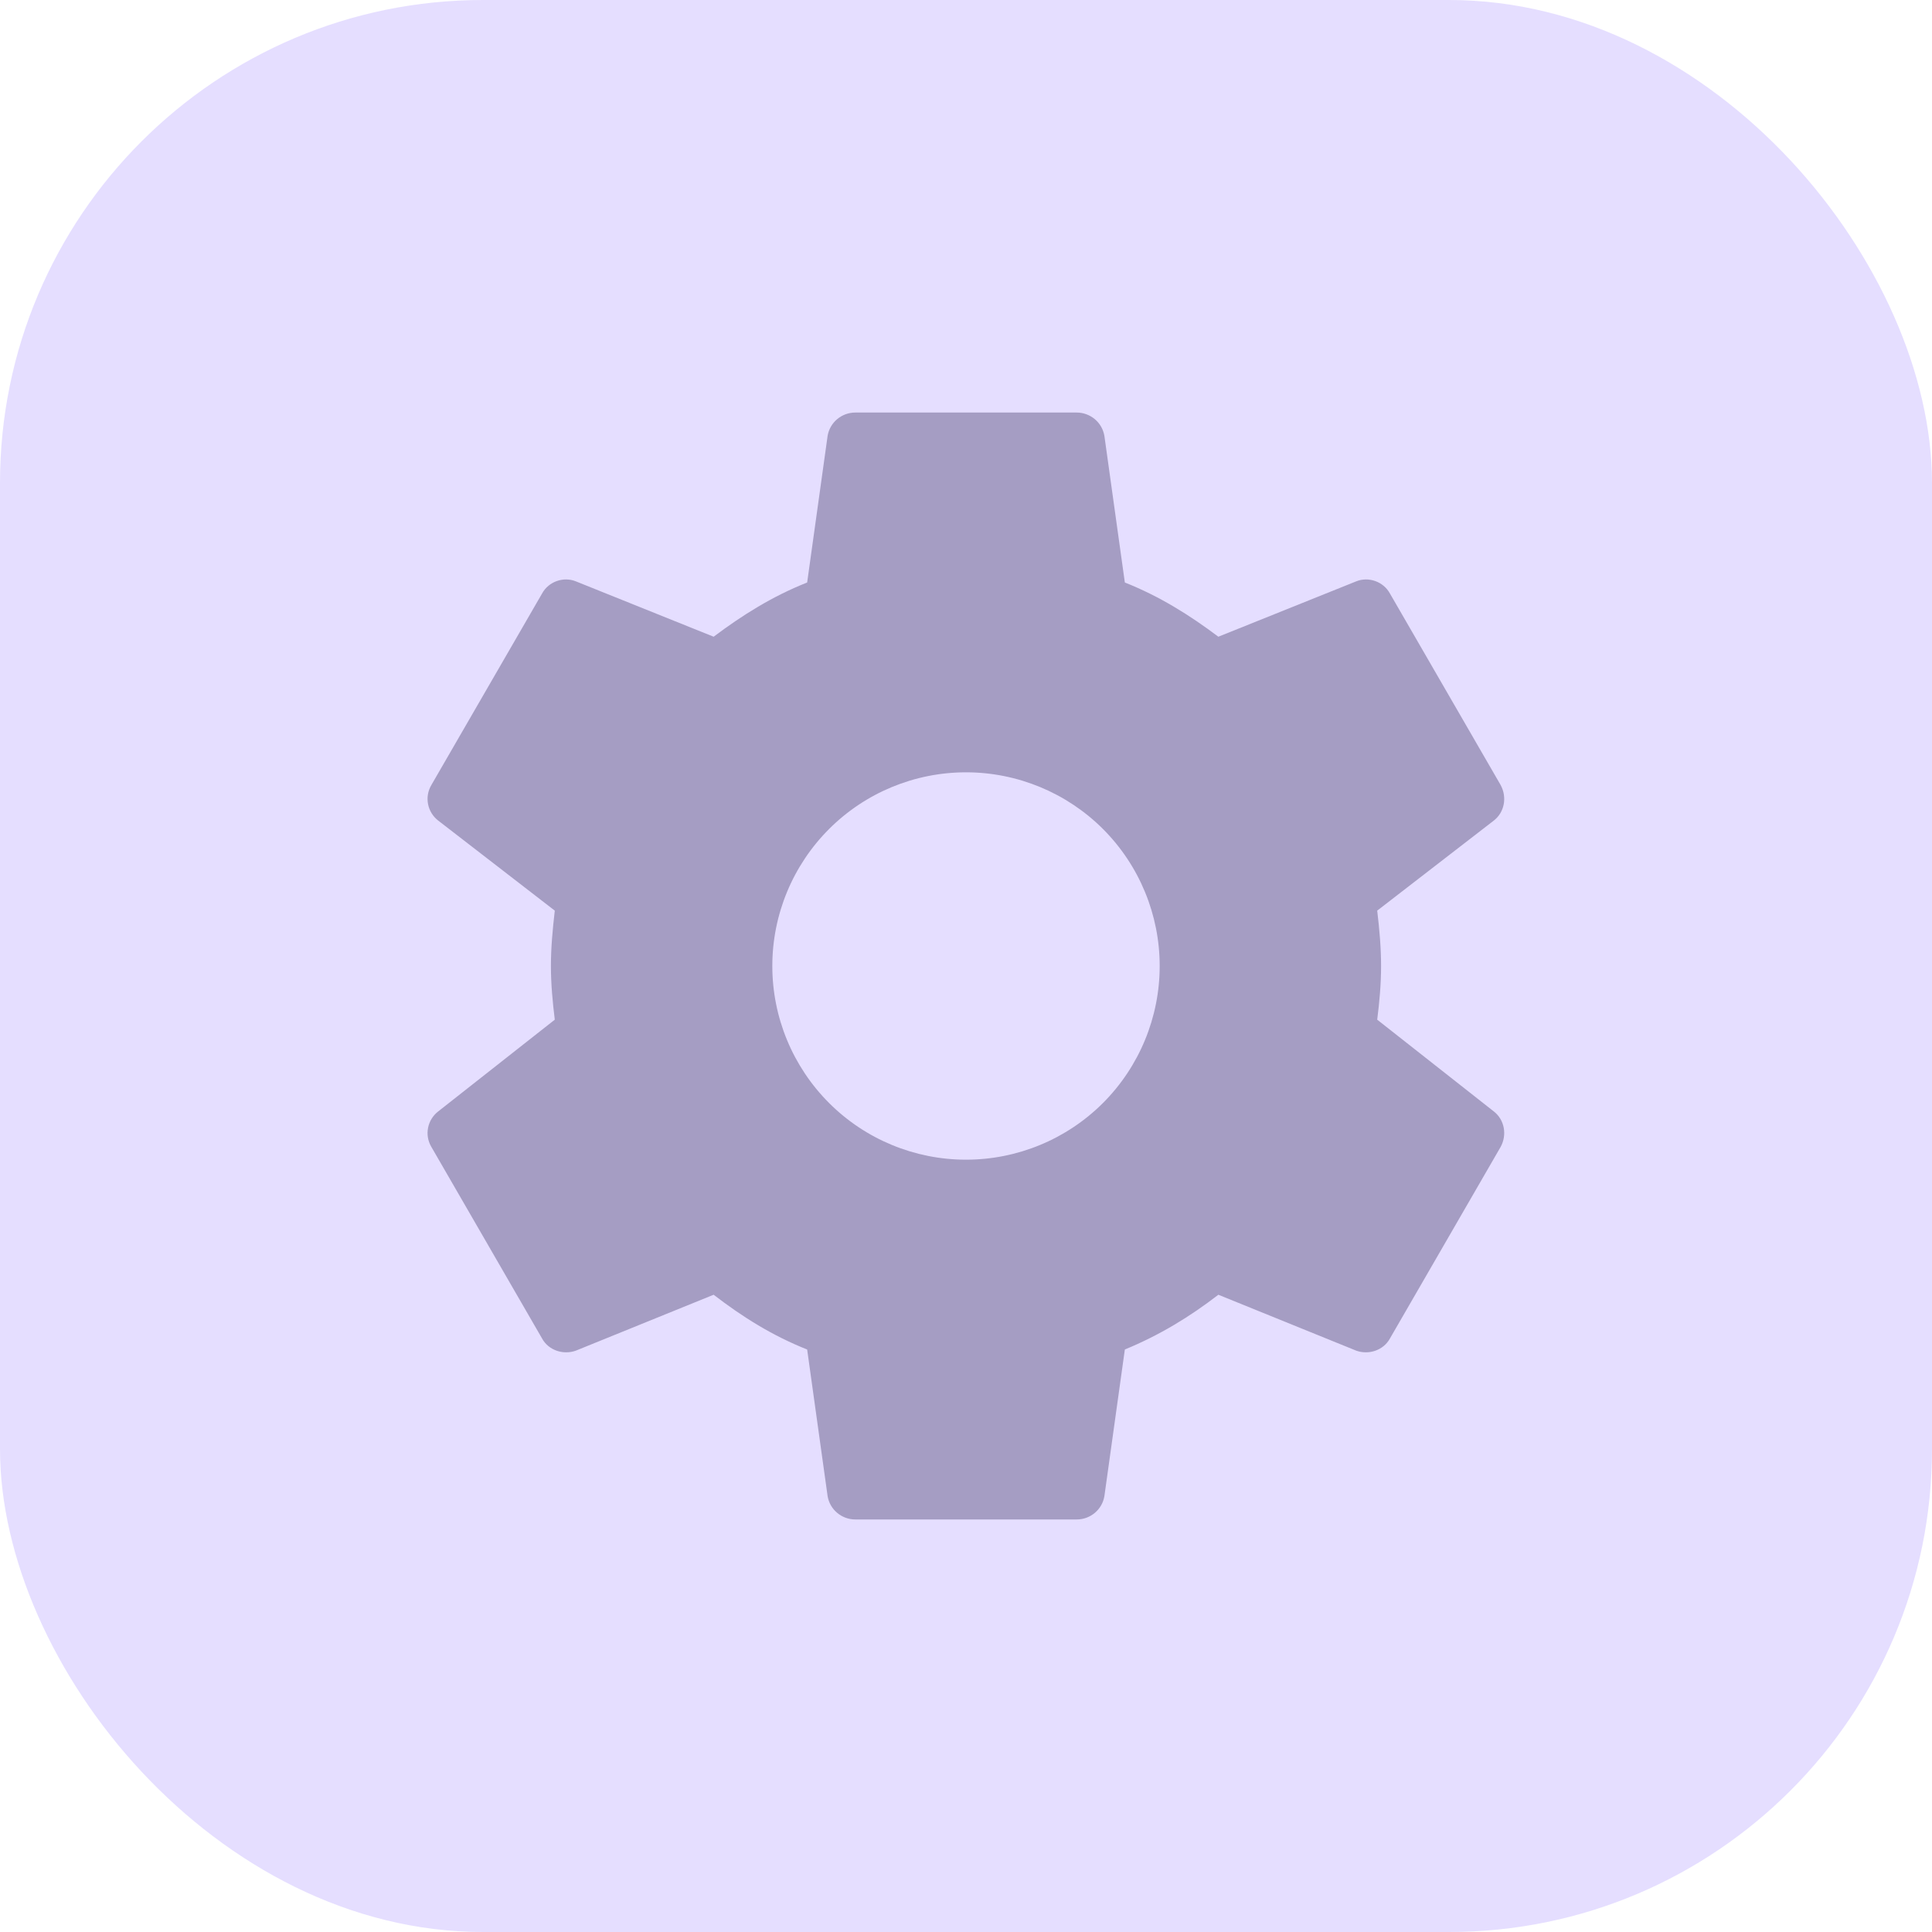 <svg width="32" height="32" viewBox="0 0 32 32" fill="none" xmlns="http://www.w3.org/2000/svg">
<rect width="32" height="32" rx="8" fill="#E5DEFF"/>
<path d="M16 19.208C15.149 19.208 14.333 18.87 13.732 18.269C13.13 17.667 12.792 16.851 12.792 16C12.792 15.149 13.13 14.333 13.732 13.731C14.333 13.13 15.149 12.792 16 12.792C16.851 12.792 17.667 13.13 18.269 13.731C18.87 14.333 19.208 15.149 19.208 16C19.208 16.851 18.87 17.667 18.269 18.269C17.667 18.87 16.851 19.208 16 19.208ZM22.811 16.889C22.848 16.596 22.875 16.302 22.875 16C22.875 15.697 22.848 15.395 22.811 15.083L24.745 13.589C24.919 13.452 24.965 13.204 24.855 13.002L23.022 9.831C22.912 9.629 22.664 9.547 22.463 9.629L20.18 10.546C19.703 10.188 19.208 9.877 18.631 9.648L18.292 7.218C18.273 7.11 18.217 7.012 18.133 6.942C18.049 6.872 17.943 6.833 17.833 6.833H14.167C13.938 6.833 13.745 6.998 13.708 7.218L13.369 9.648C12.792 9.877 12.297 10.188 11.82 10.546L9.538 9.629C9.336 9.547 9.088 9.629 8.978 9.831L7.145 13.002C7.026 13.204 7.081 13.452 7.255 13.589L9.189 15.083C9.153 15.395 9.125 15.697 9.125 16C9.125 16.302 9.153 16.596 9.189 16.889L7.255 18.411C7.081 18.548 7.026 18.796 7.145 18.997L8.978 22.169C9.088 22.371 9.336 22.444 9.538 22.371L11.82 21.445C12.297 21.812 12.792 22.123 13.369 22.352L13.708 24.782C13.745 25.002 13.938 25.167 14.167 25.167H17.833C18.063 25.167 18.255 25.002 18.292 24.782L18.631 22.352C19.208 22.114 19.703 21.812 20.18 21.445L22.463 22.371C22.664 22.444 22.912 22.371 23.022 22.169L24.855 18.997C24.965 18.796 24.919 18.548 24.745 18.411L22.811 16.889Z" fill="#A59DC3"/>
</svg>
